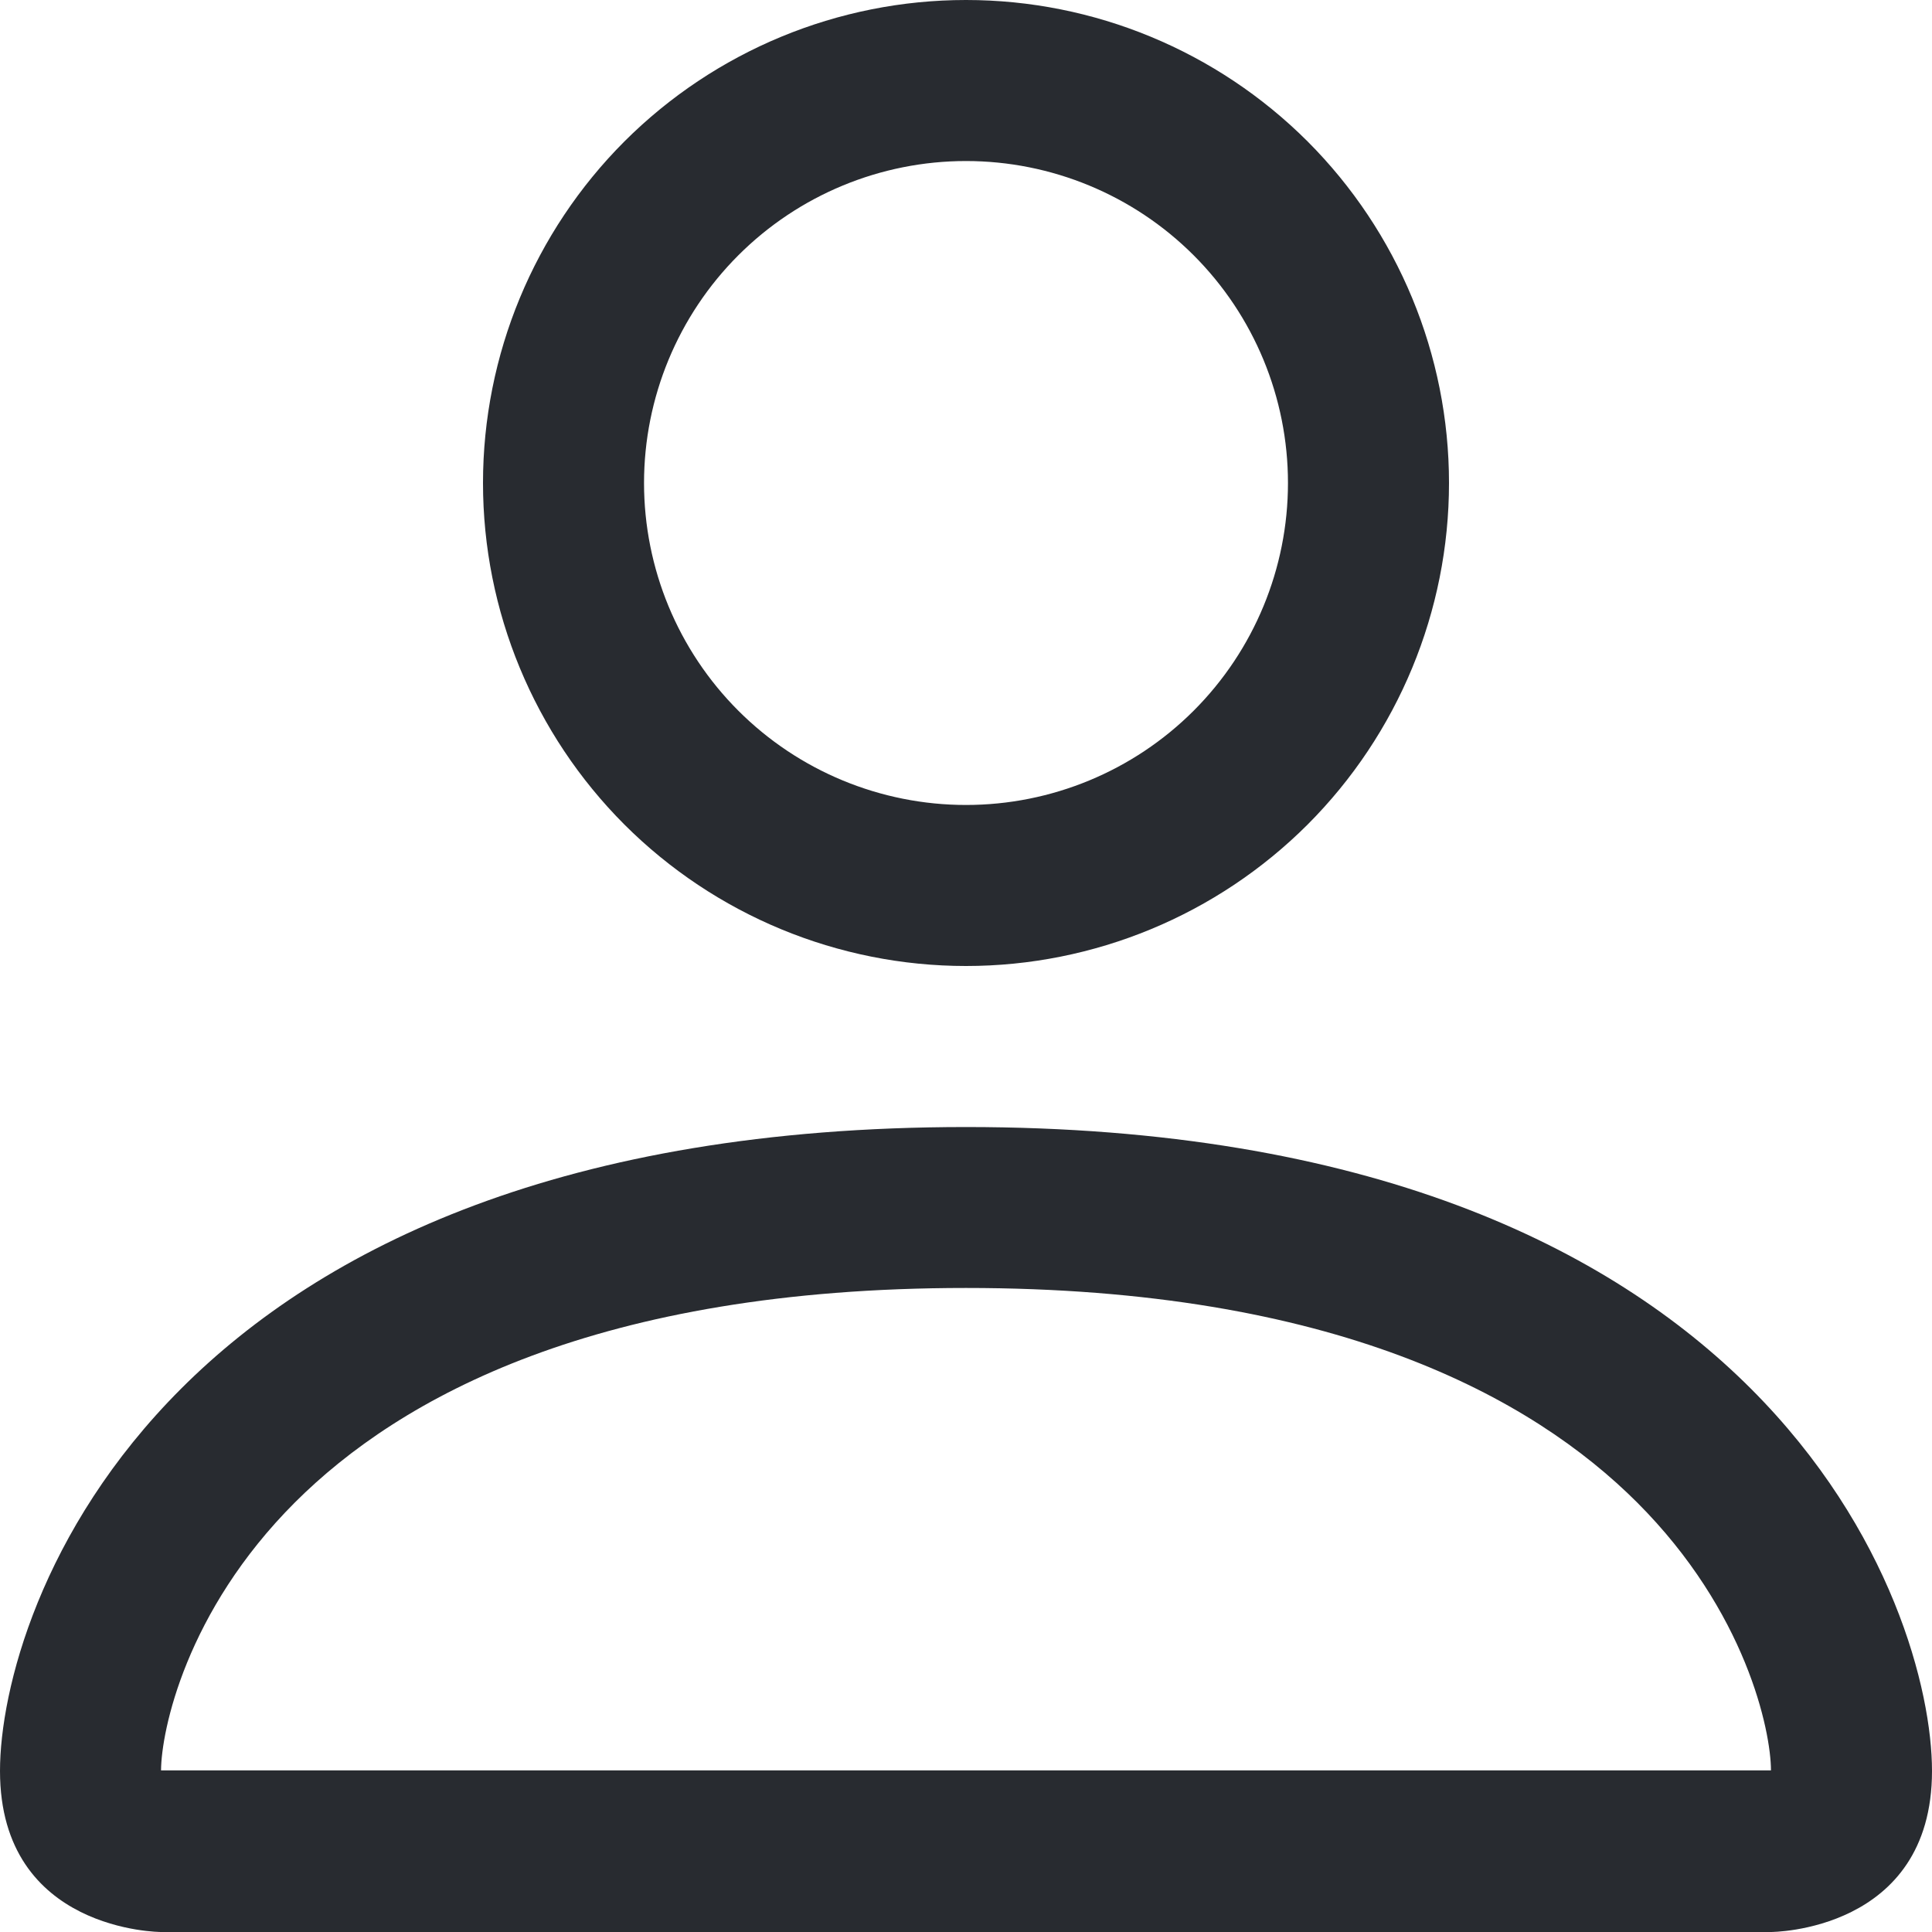 <svg width="20" height="20" viewBox="0 0 20 20" fill="none" xmlns="http://www.w3.org/2000/svg">
<path d="M10 10C11.326 10 12.598 9.473 13.536 8.536C14.473 7.598 15 6.326 15 5C15 3.674 14.473 2.402 13.536 1.464C12.598 0.527 11.326 0 10 0C8.674 0 7.402 0.527 6.464 1.464C5.527 2.402 5 3.674 5 5C5 6.326 5.527 7.598 6.464 8.536C7.402 9.473 8.674 10 10 10ZM13.333 5C13.333 5.884 12.982 6.732 12.357 7.357C11.732 7.982 10.884 8.333 10 8.333C9.116 8.333 8.268 7.982 7.643 7.357C7.018 6.732 6.667 5.884 6.667 5C6.667 4.116 7.018 3.268 7.643 2.643C8.268 2.018 9.116 1.667 10 1.667C10.884 1.667 11.732 2.018 12.357 2.643C12.982 3.268 13.333 4.116 13.333 5ZM20 18.333C20 20 18.333 20 18.333 20H1.667C1.667 20 0 20 0 18.333C0 16.667 1.667 11.667 10 11.667C18.333 11.667 20 16.667 20 18.333ZM18.333 18.327C18.332 17.917 18.077 16.683 16.947 15.553C15.86 14.467 13.815 13.333 10 13.333C6.183 13.333 4.14 14.467 3.053 15.553C1.923 16.683 1.67 17.917 1.667 18.327H18.333Z" fill="#282B30"/>
</svg>
